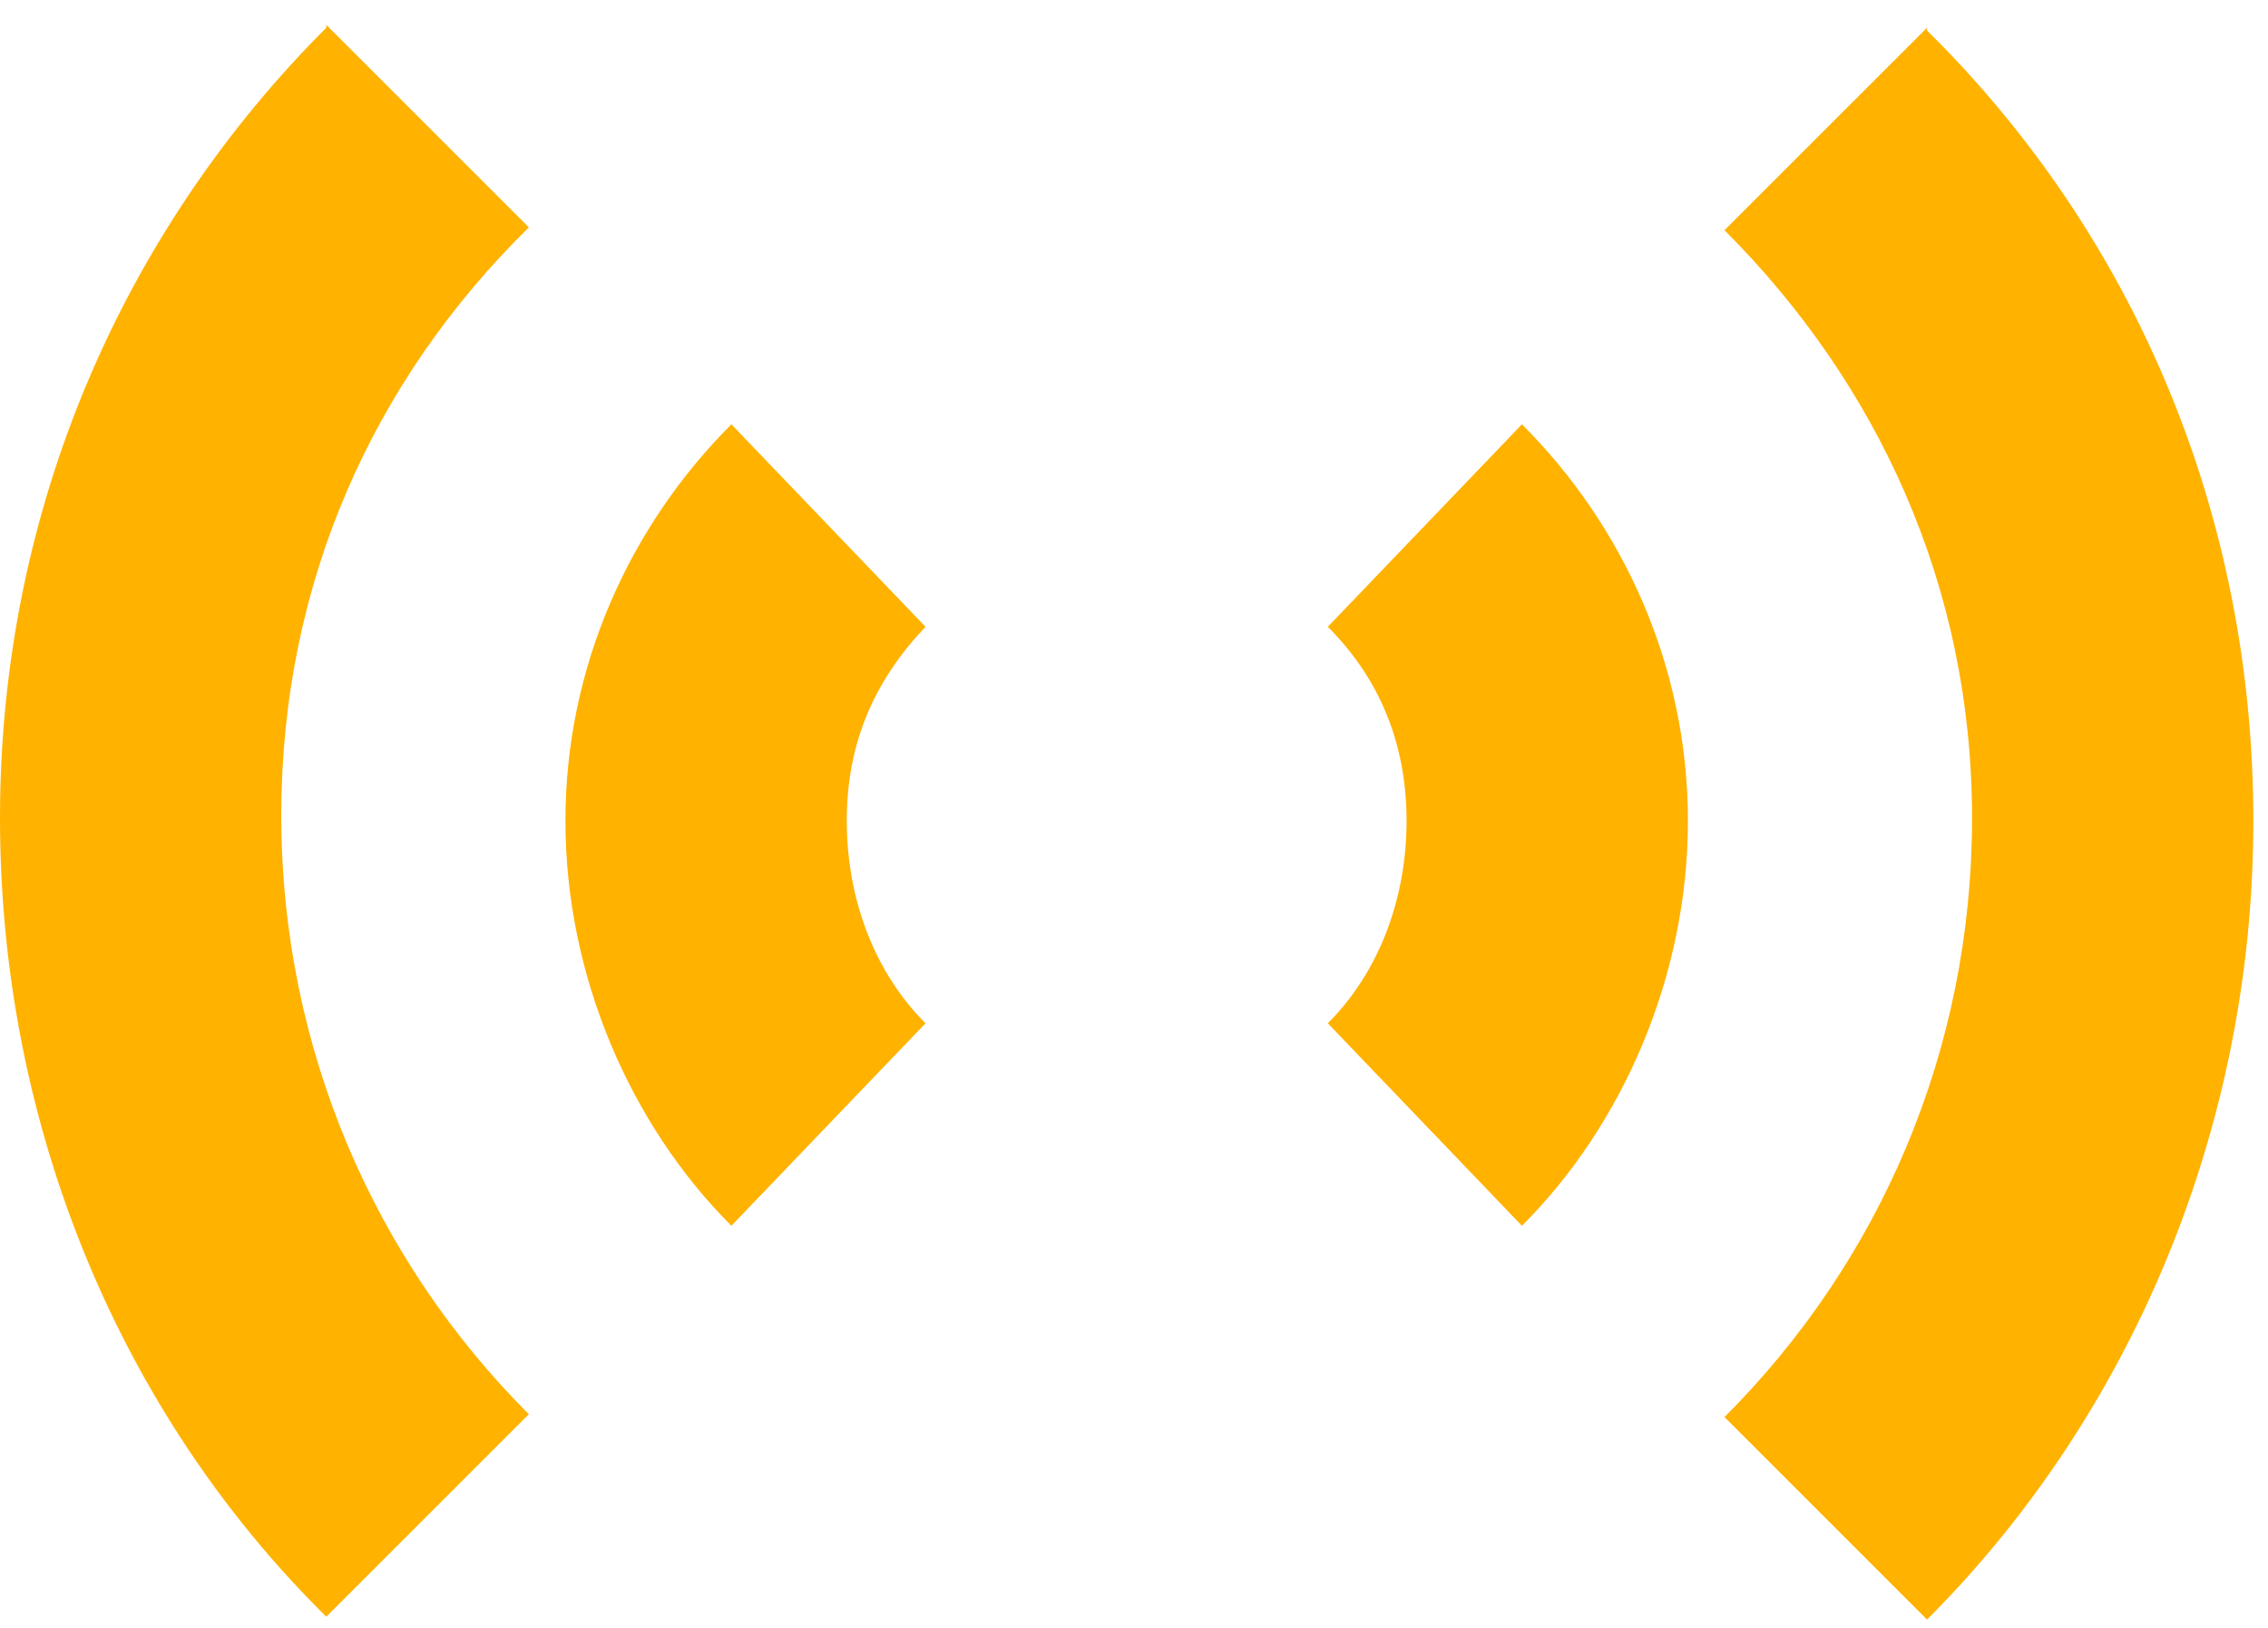 <svg width="39" height="28" viewBox="0 0 39 28" fill="none" xmlns="http://www.w3.org/2000/svg">
<path d="M5.611 0.477C2.128 3.96 0 8.749 0 14.07C0 19.391 2.08 24.325 5.611 27.808L9.094 24.325C6.482 21.713 4.837 18.085 4.837 14.022C4.837 10.007 6.434 6.524 9.094 3.911L5.611 0.428V0.477ZM33.137 0.477L29.654 3.96C32.266 6.572 33.911 10.055 33.911 14.07C33.911 18.085 32.314 21.713 29.654 24.374L33.137 27.857C36.62 24.374 38.748 19.44 38.748 14.118C38.748 8.797 36.668 4.008 33.137 0.525V0.477ZM12.577 7.298C10.836 9.039 9.723 11.458 9.723 14.118C9.723 16.779 10.836 19.343 12.577 21.084L15.915 17.601C15.044 16.731 14.561 15.473 14.561 14.118C14.561 12.764 15.044 11.7 15.915 10.781L12.577 7.298ZM26.171 7.298L22.833 10.781C23.703 11.651 24.187 12.764 24.187 14.118C24.187 15.473 23.703 16.731 22.833 17.601L26.171 21.084C27.912 19.343 29.025 16.779 29.025 14.118C29.025 11.458 27.912 9.039 26.171 7.298Z" fill="#FFB200"/>
</svg>
